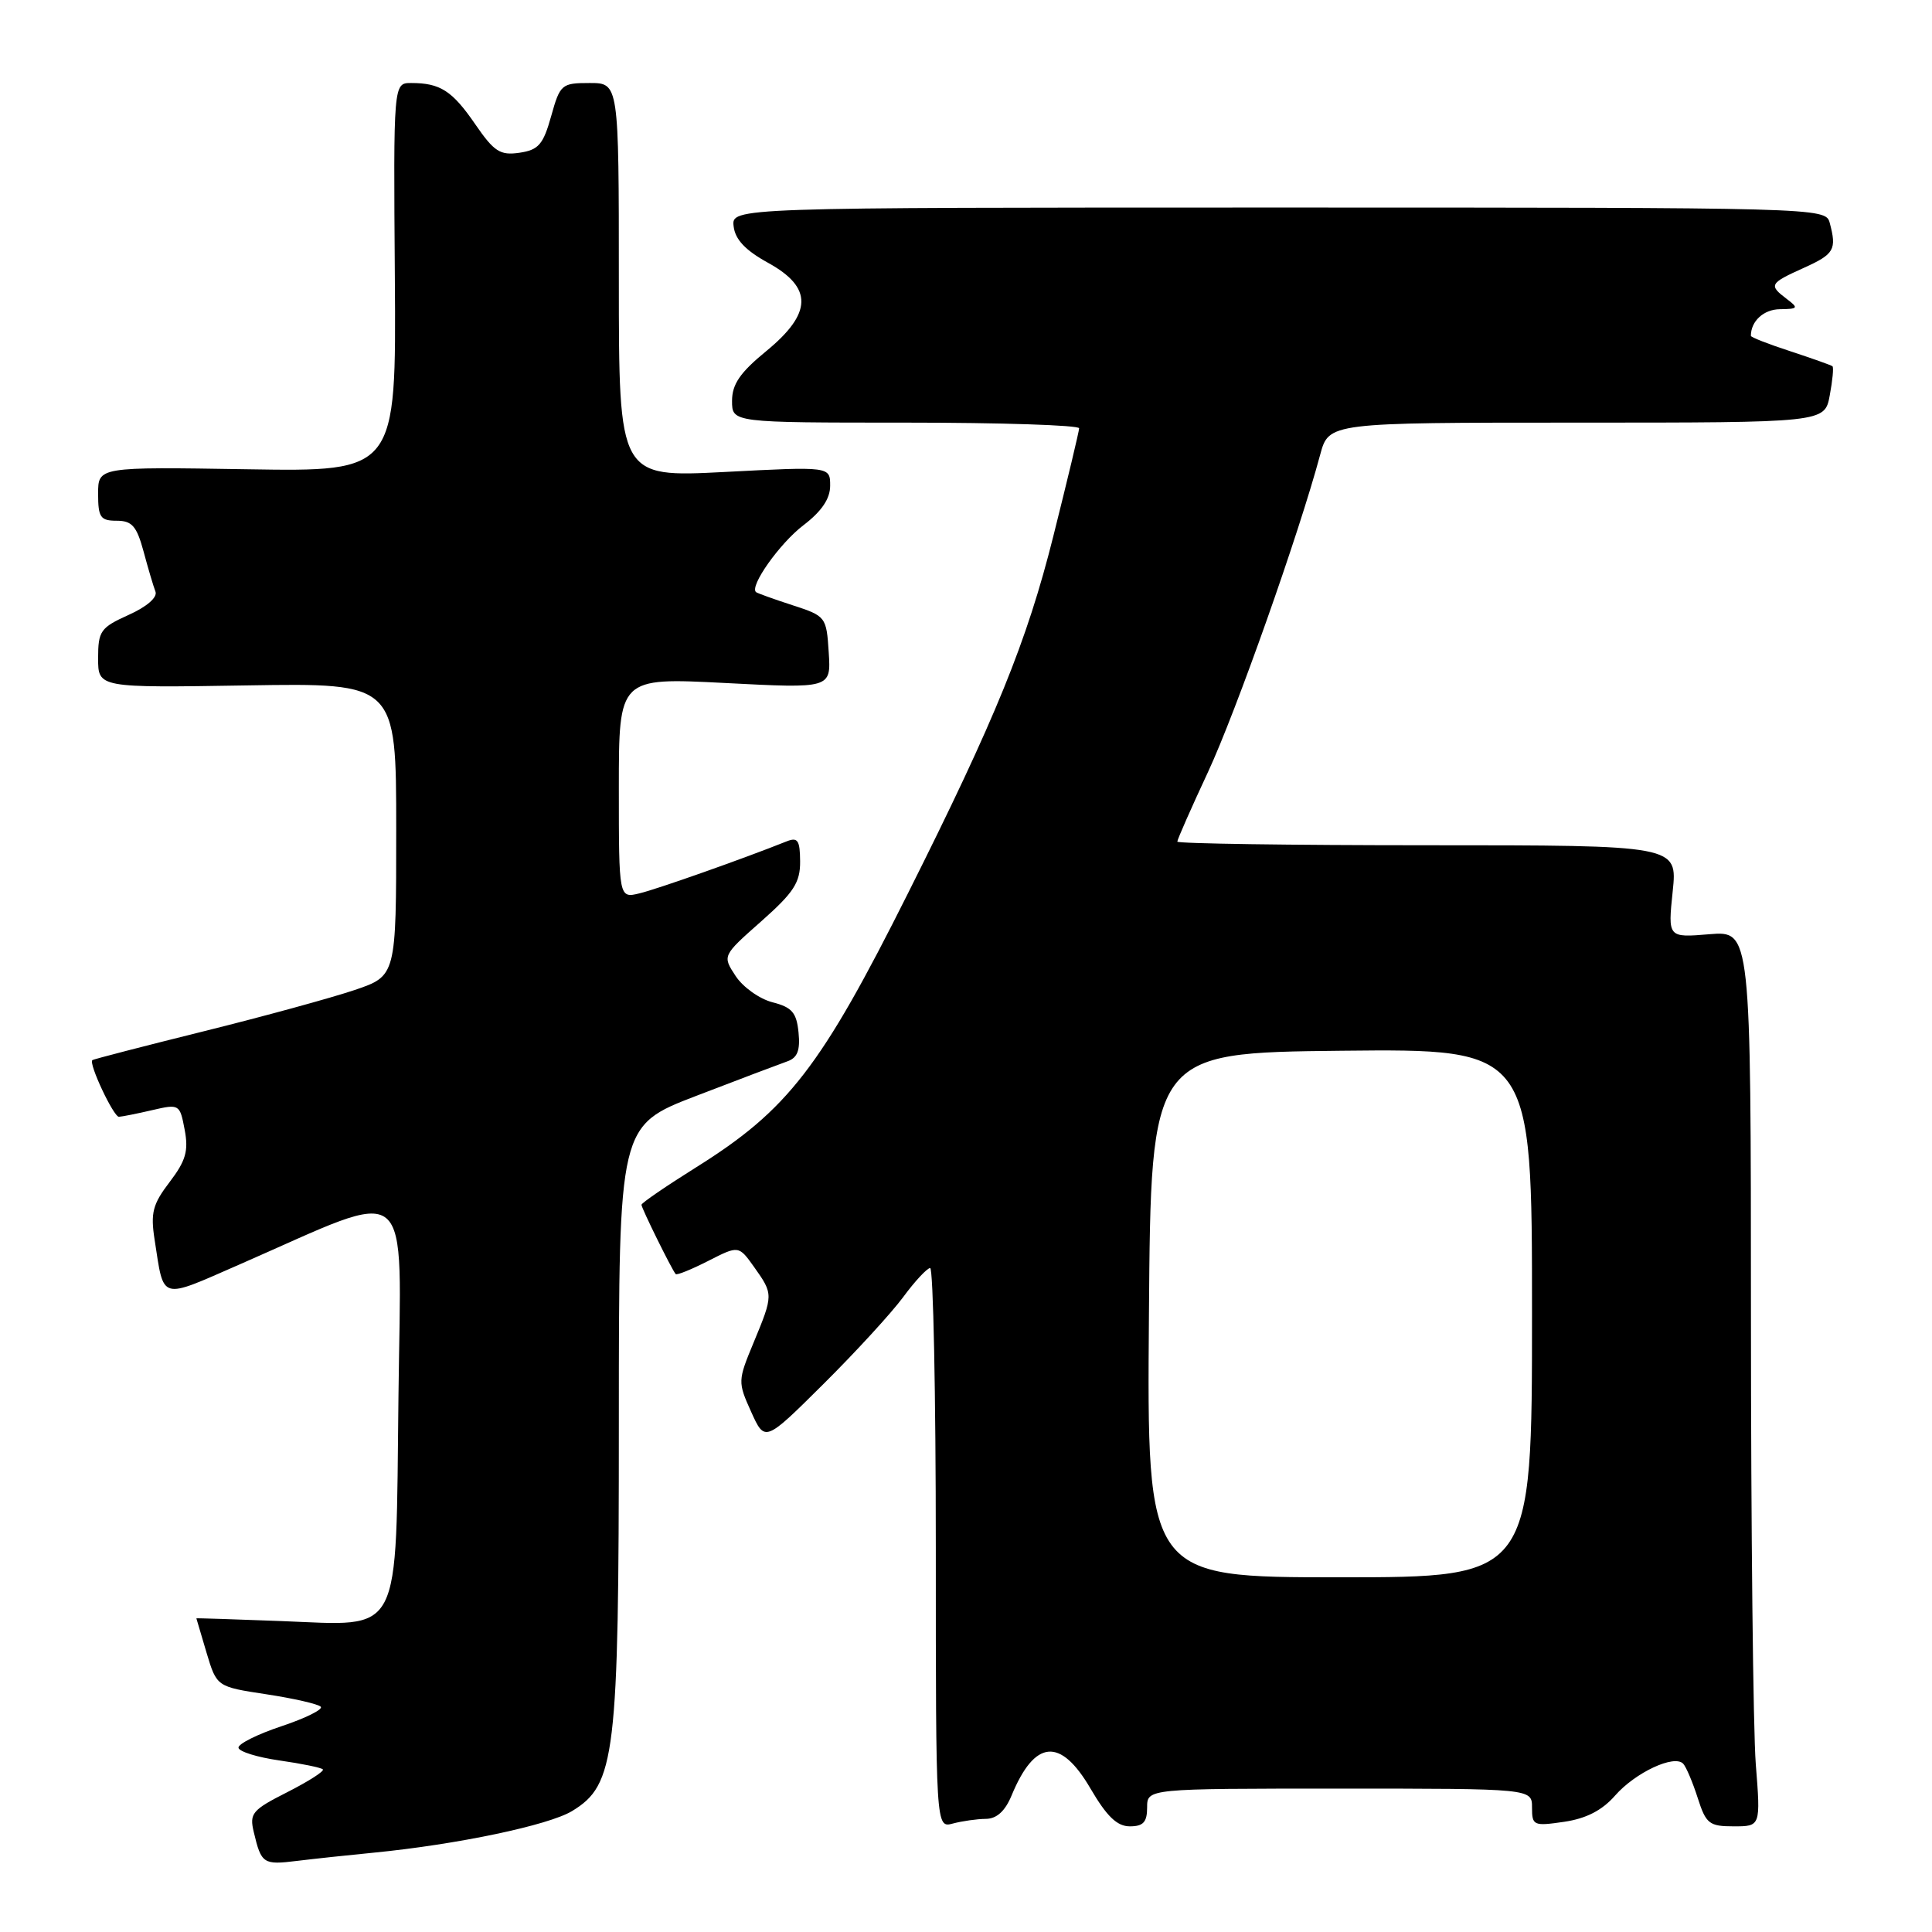<?xml version="1.0" encoding="UTF-8" standalone="no"?>
<!DOCTYPE svg PUBLIC "-//W3C//DTD SVG 1.1//EN" "http://www.w3.org/Graphics/SVG/1.1/DTD/svg11.dtd" >
<svg xmlns="http://www.w3.org/2000/svg" xmlns:xlink="http://www.w3.org/1999/xlink" version="1.1" viewBox="0 0 256 256">
 <g >
 <path fill="currentColor"
d=" M 49.50 245.49 C 60.55 244.41 72.70 241.86 75.81 239.97 C 81.55 236.48 82.00 232.69 82.00 188.39 C 82.00 149.15 82.00 149.15 92.25 145.21 C 97.89 143.04 103.32 140.99 104.31 140.64 C 105.66 140.18 106.05 139.19 105.81 136.81 C 105.55 134.18 104.95 133.47 102.37 132.81 C 100.64 132.37 98.44 130.80 97.47 129.32 C 95.71 126.64 95.71 126.64 100.88 122.07 C 105.18 118.26 106.04 116.94 106.02 114.14 C 106.00 111.35 105.71 110.90 104.25 111.48 C 98.50 113.78 87.09 117.81 84.75 118.37 C 82.00 119.04 82.00 119.04 82.00 104.41 C 82.00 89.78 82.00 89.78 96.06 90.50 C 110.12 91.23 110.12 91.23 109.81 86.44 C 109.51 81.73 109.43 81.63 105.00 80.19 C 102.53 79.39 100.35 78.60 100.18 78.46 C 99.27 77.70 103.32 71.99 106.44 69.61 C 108.87 67.76 110.00 66.09 110.00 64.36 C 110.00 61.81 110.00 61.81 96.00 62.54 C 82.00 63.26 82.00 63.26 82.00 37.13 C 82.00 11.00 82.00 11.00 78.13 11.00 C 74.41 11.00 74.21 11.17 73.03 15.40 C 71.98 19.15 71.36 19.87 68.83 20.24 C 66.27 20.61 65.48 20.11 62.97 16.46 C 59.92 12.02 58.33 11.00 54.48 11.00 C 52.13 11.00 52.13 11.00 52.32 36.75 C 52.50 62.50 52.50 62.50 32.75 62.18 C 13.00 61.86 13.00 61.86 13.00 65.43 C 13.00 68.56 13.31 69.00 15.46 69.00 C 17.49 69.00 18.11 69.71 19.02 73.06 C 19.62 75.30 20.33 77.70 20.60 78.39 C 20.89 79.15 19.45 80.40 17.04 81.48 C 13.32 83.16 13.00 83.61 13.00 87.22 C 13.00 91.14 13.00 91.14 32.75 90.82 C 52.50 90.50 52.50 90.50 52.50 109.90 C 52.50 129.31 52.50 129.31 47.00 131.18 C 43.98 132.20 34.98 134.67 27.00 136.65 C 19.03 138.63 12.38 140.35 12.24 140.47 C 11.71 140.91 15.05 148.00 15.76 147.98 C 16.17 147.96 18.15 147.57 20.16 147.10 C 23.77 146.26 23.83 146.31 24.47 149.70 C 25.00 152.50 24.62 153.81 22.48 156.62 C 20.23 159.57 19.93 160.70 20.49 164.29 C 21.76 172.43 21.04 172.22 31.78 167.53 C 55.14 157.31 53.13 155.65 52.80 184.89 C 52.42 217.38 53.45 215.41 37.25 214.80 C 31.06 214.56 26.01 214.40 26.02 214.44 C 26.02 214.47 26.64 216.53 27.37 219.00 C 28.72 223.50 28.72 223.50 35.29 224.50 C 38.91 225.05 42.15 225.79 42.50 226.15 C 42.84 226.50 40.51 227.66 37.31 228.73 C 34.12 229.79 31.54 231.08 31.60 231.58 C 31.65 232.09 34.09 232.85 37.03 233.27 C 39.97 233.69 42.56 234.22 42.78 234.45 C 43.01 234.68 40.90 236.03 38.09 237.46 C 33.40 239.83 33.03 240.28 33.63 242.77 C 34.62 246.96 34.89 247.13 39.34 246.58 C 41.63 246.30 46.20 245.81 49.50 245.49 Z  M 130.63 241.01 C 132.06 241.00 133.18 239.99 134.04 237.91 C 137.12 230.47 140.52 230.18 144.50 237.00 C 146.66 240.69 148.02 242.00 149.71 242.00 C 151.49 242.00 152.00 241.44 152.00 239.50 C 152.00 237.00 152.00 237.00 177.50 237.00 C 203.00 237.00 203.00 237.00 203.00 239.51 C 203.00 241.90 203.21 241.99 207.25 241.40 C 210.18 240.97 212.28 239.89 214.00 237.93 C 216.70 234.85 221.88 232.44 223.04 233.71 C 223.44 234.15 224.30 236.19 224.96 238.25 C 226.05 241.66 226.48 242.00 229.73 242.00 C 233.30 242.00 233.30 242.00 232.65 233.75 C 232.30 229.21 232.01 202.51 232.01 174.42 C 232.00 123.34 232.00 123.34 226.50 123.79 C 221.00 124.25 221.00 124.25 221.64 118.12 C 222.28 112.00 222.28 112.00 189.14 112.00 C 170.91 112.00 156.00 111.78 156.00 111.52 C 156.00 111.25 157.83 107.09 160.08 102.27 C 163.79 94.28 172.12 70.73 174.93 60.25 C 176.08 56.00 176.08 56.00 208.93 56.00 C 241.78 56.00 241.78 56.00 242.45 52.40 C 242.82 50.42 242.99 48.68 242.81 48.53 C 242.64 48.39 240.14 47.50 237.25 46.55 C 234.36 45.61 232.00 44.69 232.00 44.50 C 232.00 42.55 233.70 40.99 235.86 40.97 C 238.27 40.94 238.35 40.82 236.75 39.61 C 234.34 37.78 234.46 37.55 239.00 35.50 C 243.06 33.67 243.40 33.08 242.44 29.50 C 241.90 27.52 241.05 27.50 169.41 27.50 C 96.92 27.50 96.92 27.50 97.21 29.99 C 97.41 31.73 98.77 33.17 101.75 34.81 C 107.74 38.10 107.66 41.50 101.50 46.55 C 98.06 49.37 97.00 50.92 97.00 53.12 C 97.00 56.00 97.00 56.00 120.00 56.00 C 132.65 56.00 142.99 56.34 142.99 56.75 C 142.98 57.16 141.44 63.60 139.57 71.05 C 136.07 85.01 131.94 95.17 120.33 118.33 C 108.76 141.44 104.40 147.07 92.25 154.67 C 88.26 157.17 85.00 159.40 85.00 159.64 C 85.00 160.09 89.02 168.24 89.53 168.82 C 89.68 169.00 91.62 168.21 93.84 167.08 C 97.88 165.02 97.88 165.02 99.94 167.91 C 102.48 171.49 102.48 171.57 99.86 177.89 C 97.76 182.95 97.75 183.12 99.53 187.07 C 101.35 191.10 101.35 191.10 109.09 183.41 C 113.35 179.18 118.11 173.99 119.67 171.88 C 121.22 169.77 122.84 168.04 123.25 168.02 C 123.66 168.01 124.00 184.70 124.00 205.12 C 124.00 242.23 124.00 242.23 126.25 241.63 C 127.49 241.30 129.46 241.02 130.63 241.01 Z  M 152.24 174.25 C 152.50 139.50 152.50 139.50 177.75 139.23 C 203.00 138.97 203.00 138.97 203.00 173.98 C 203.00 209.00 203.00 209.00 177.49 209.00 C 151.97 209.00 151.97 209.00 152.24 174.25 Z "/>
</g>
</svg>